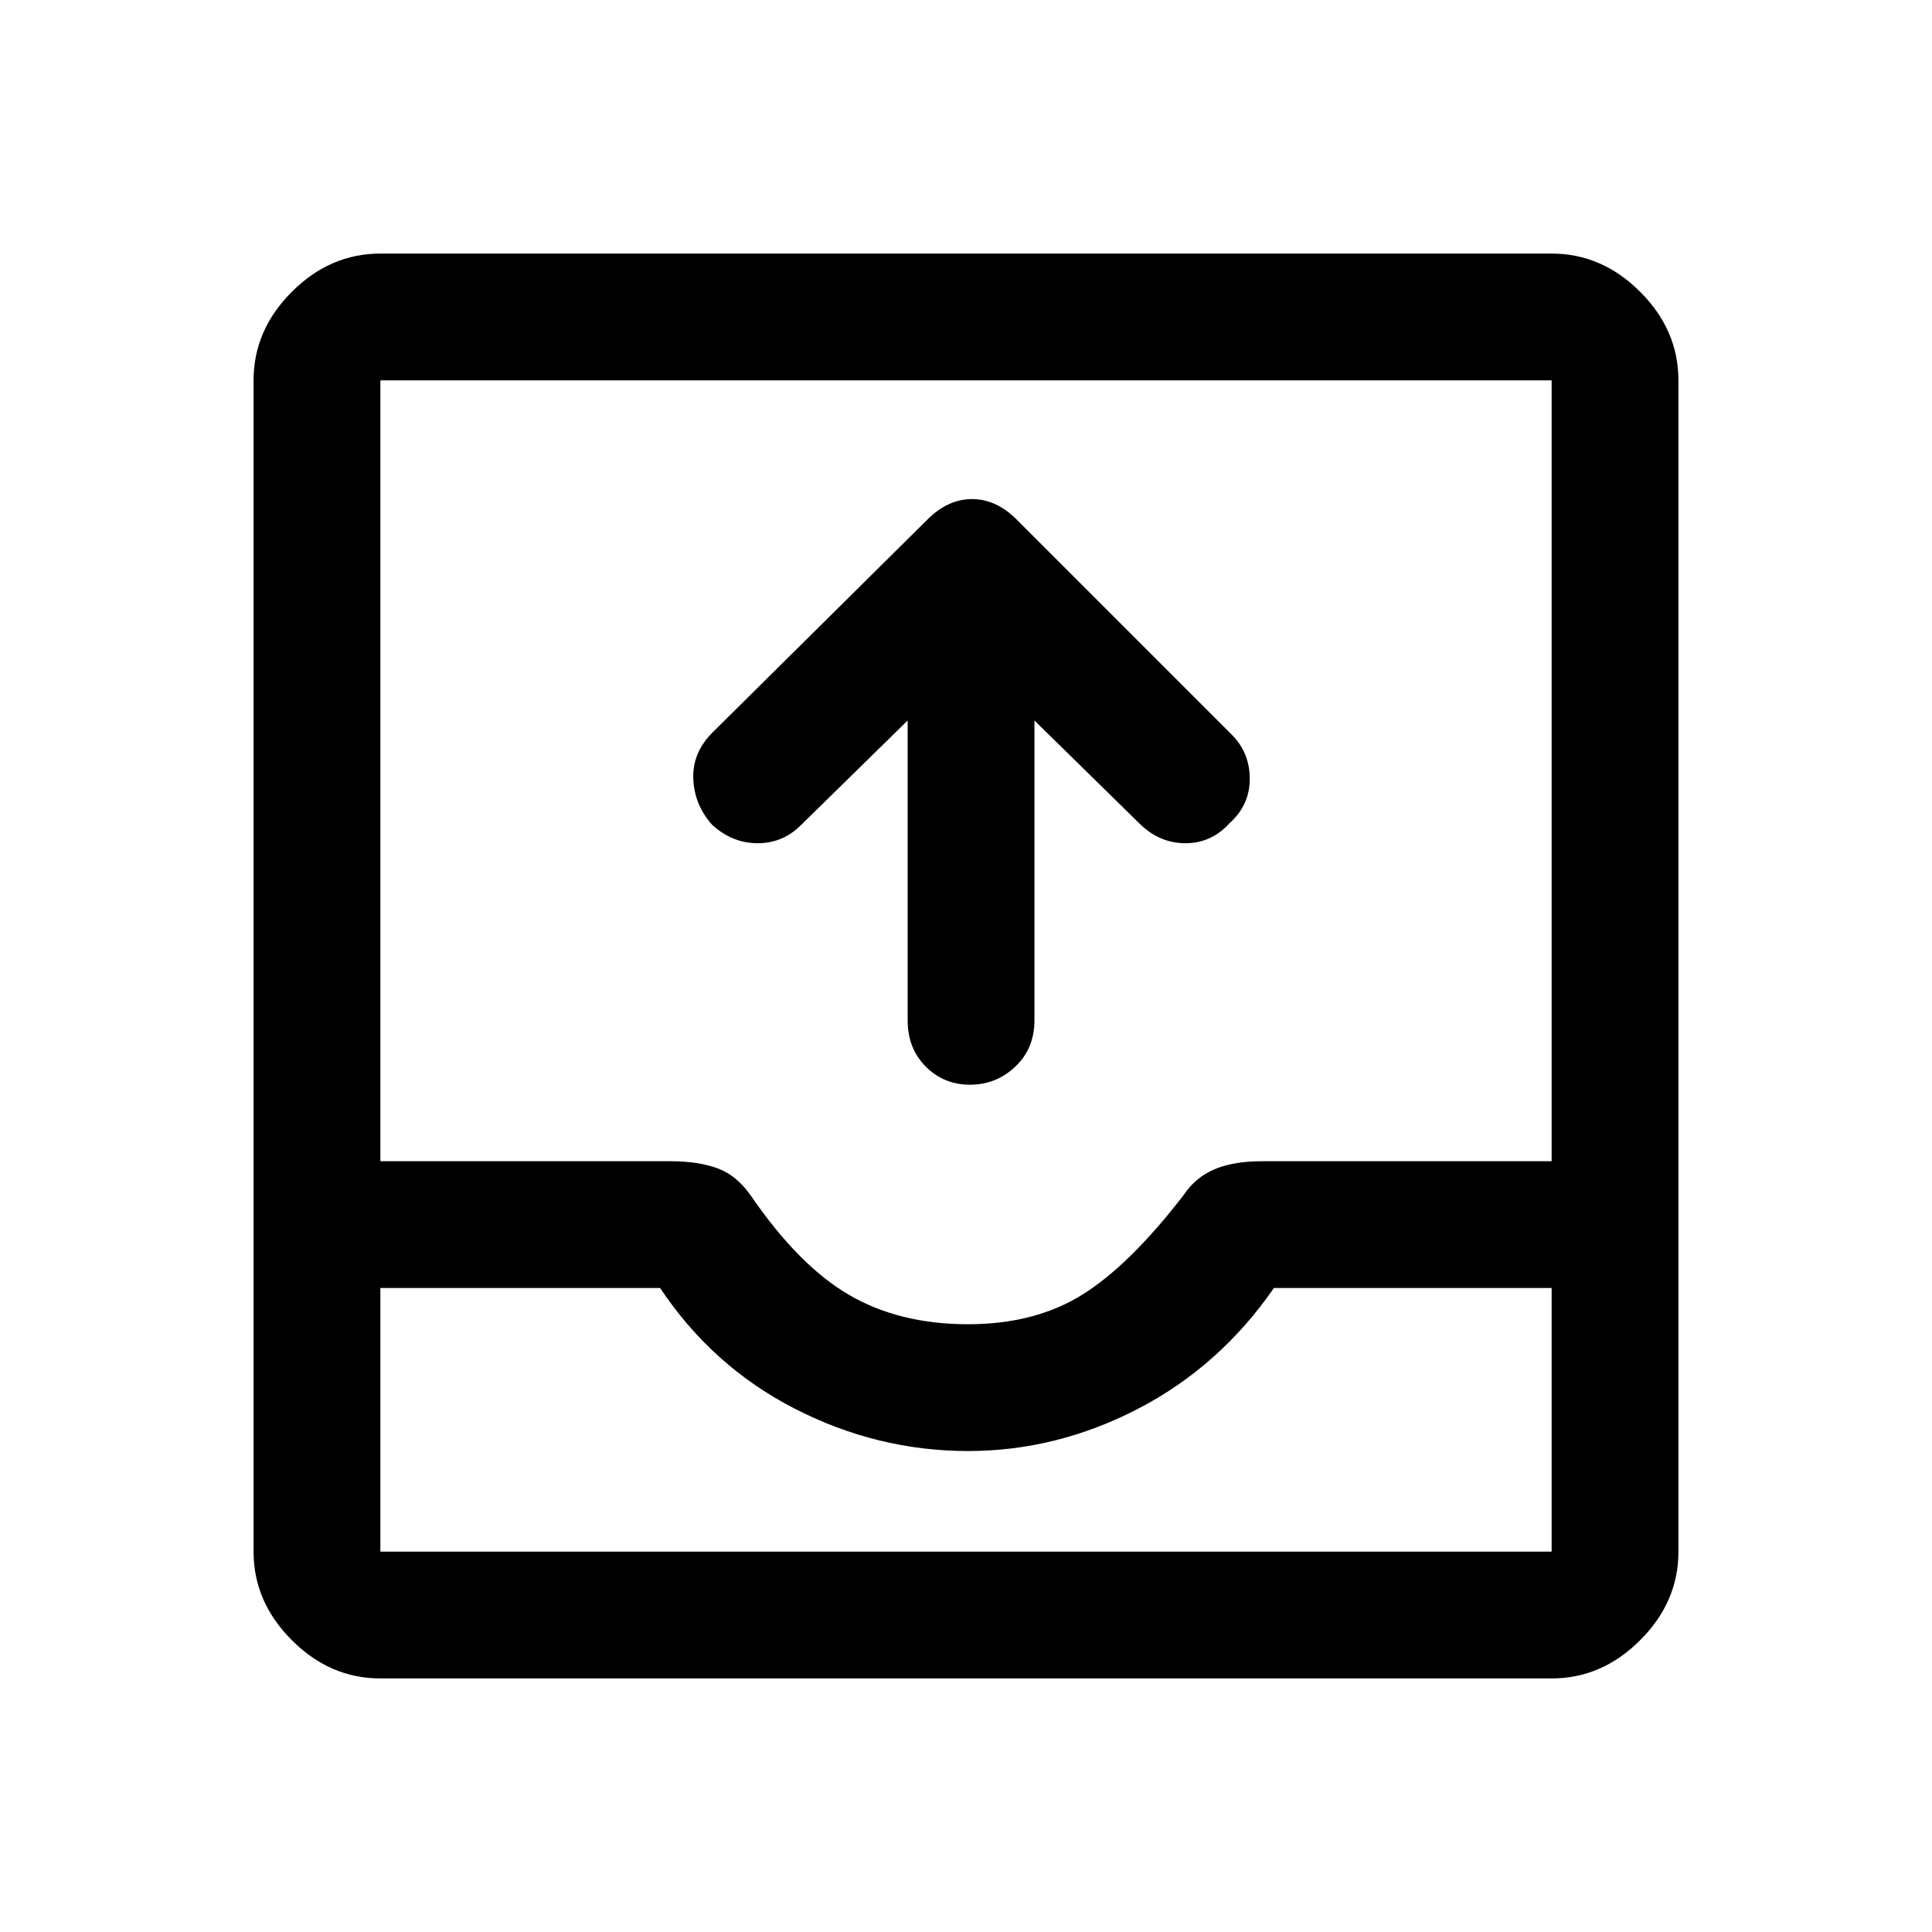 <svg xmlns="http://www.w3.org/2000/svg" height="40" width="40"><path d="M20.083 22.458q-.541 0-.916-.375t-.375-.958v-6.208l-2.209 2.166q-.375.375-.895.375-.521 0-.938-.375-.375-.416-.396-.958-.021-.542.396-.958l4.458-4.417q.209-.208.438-.312.229-.105.479-.105.25 0 .479.105.229.104.438.312l4.458 4.458q.375.375.375.917t-.417.917q-.375.416-.916.416-.542 0-.959-.416l-2.166-2.125v6.208q0 .583-.396.958t-.938.375ZM7.875 34.75q-1.042 0-1.833-.792-.792-.791-.792-1.833V7.875q0-1.042.792-1.833.791-.792 1.833-.792h24.25q1.042 0 1.833.792.792.791.792 1.833v24.25q0 1.042-.792 1.833-.791.792-1.833.792Zm0-2.625h24.25v-5.458h-5.75q-1.125 1.625-2.813 2.5-1.687.875-3.52.875-1.875 0-3.584-.875-1.708-.875-2.791-2.5H7.875v5.458Zm12.167-4.708q1.375 0 2.354-.605.979-.604 2.104-2.062.25-.375.646-.542.396-.166.979-.166h6V7.875H7.875v16.167h6q.583 0 .979.146.396.145.688.562 1 1.458 2.041 2.062 1.042.605 2.459.605ZM7.875 32.125h24.25Z"/></svg>